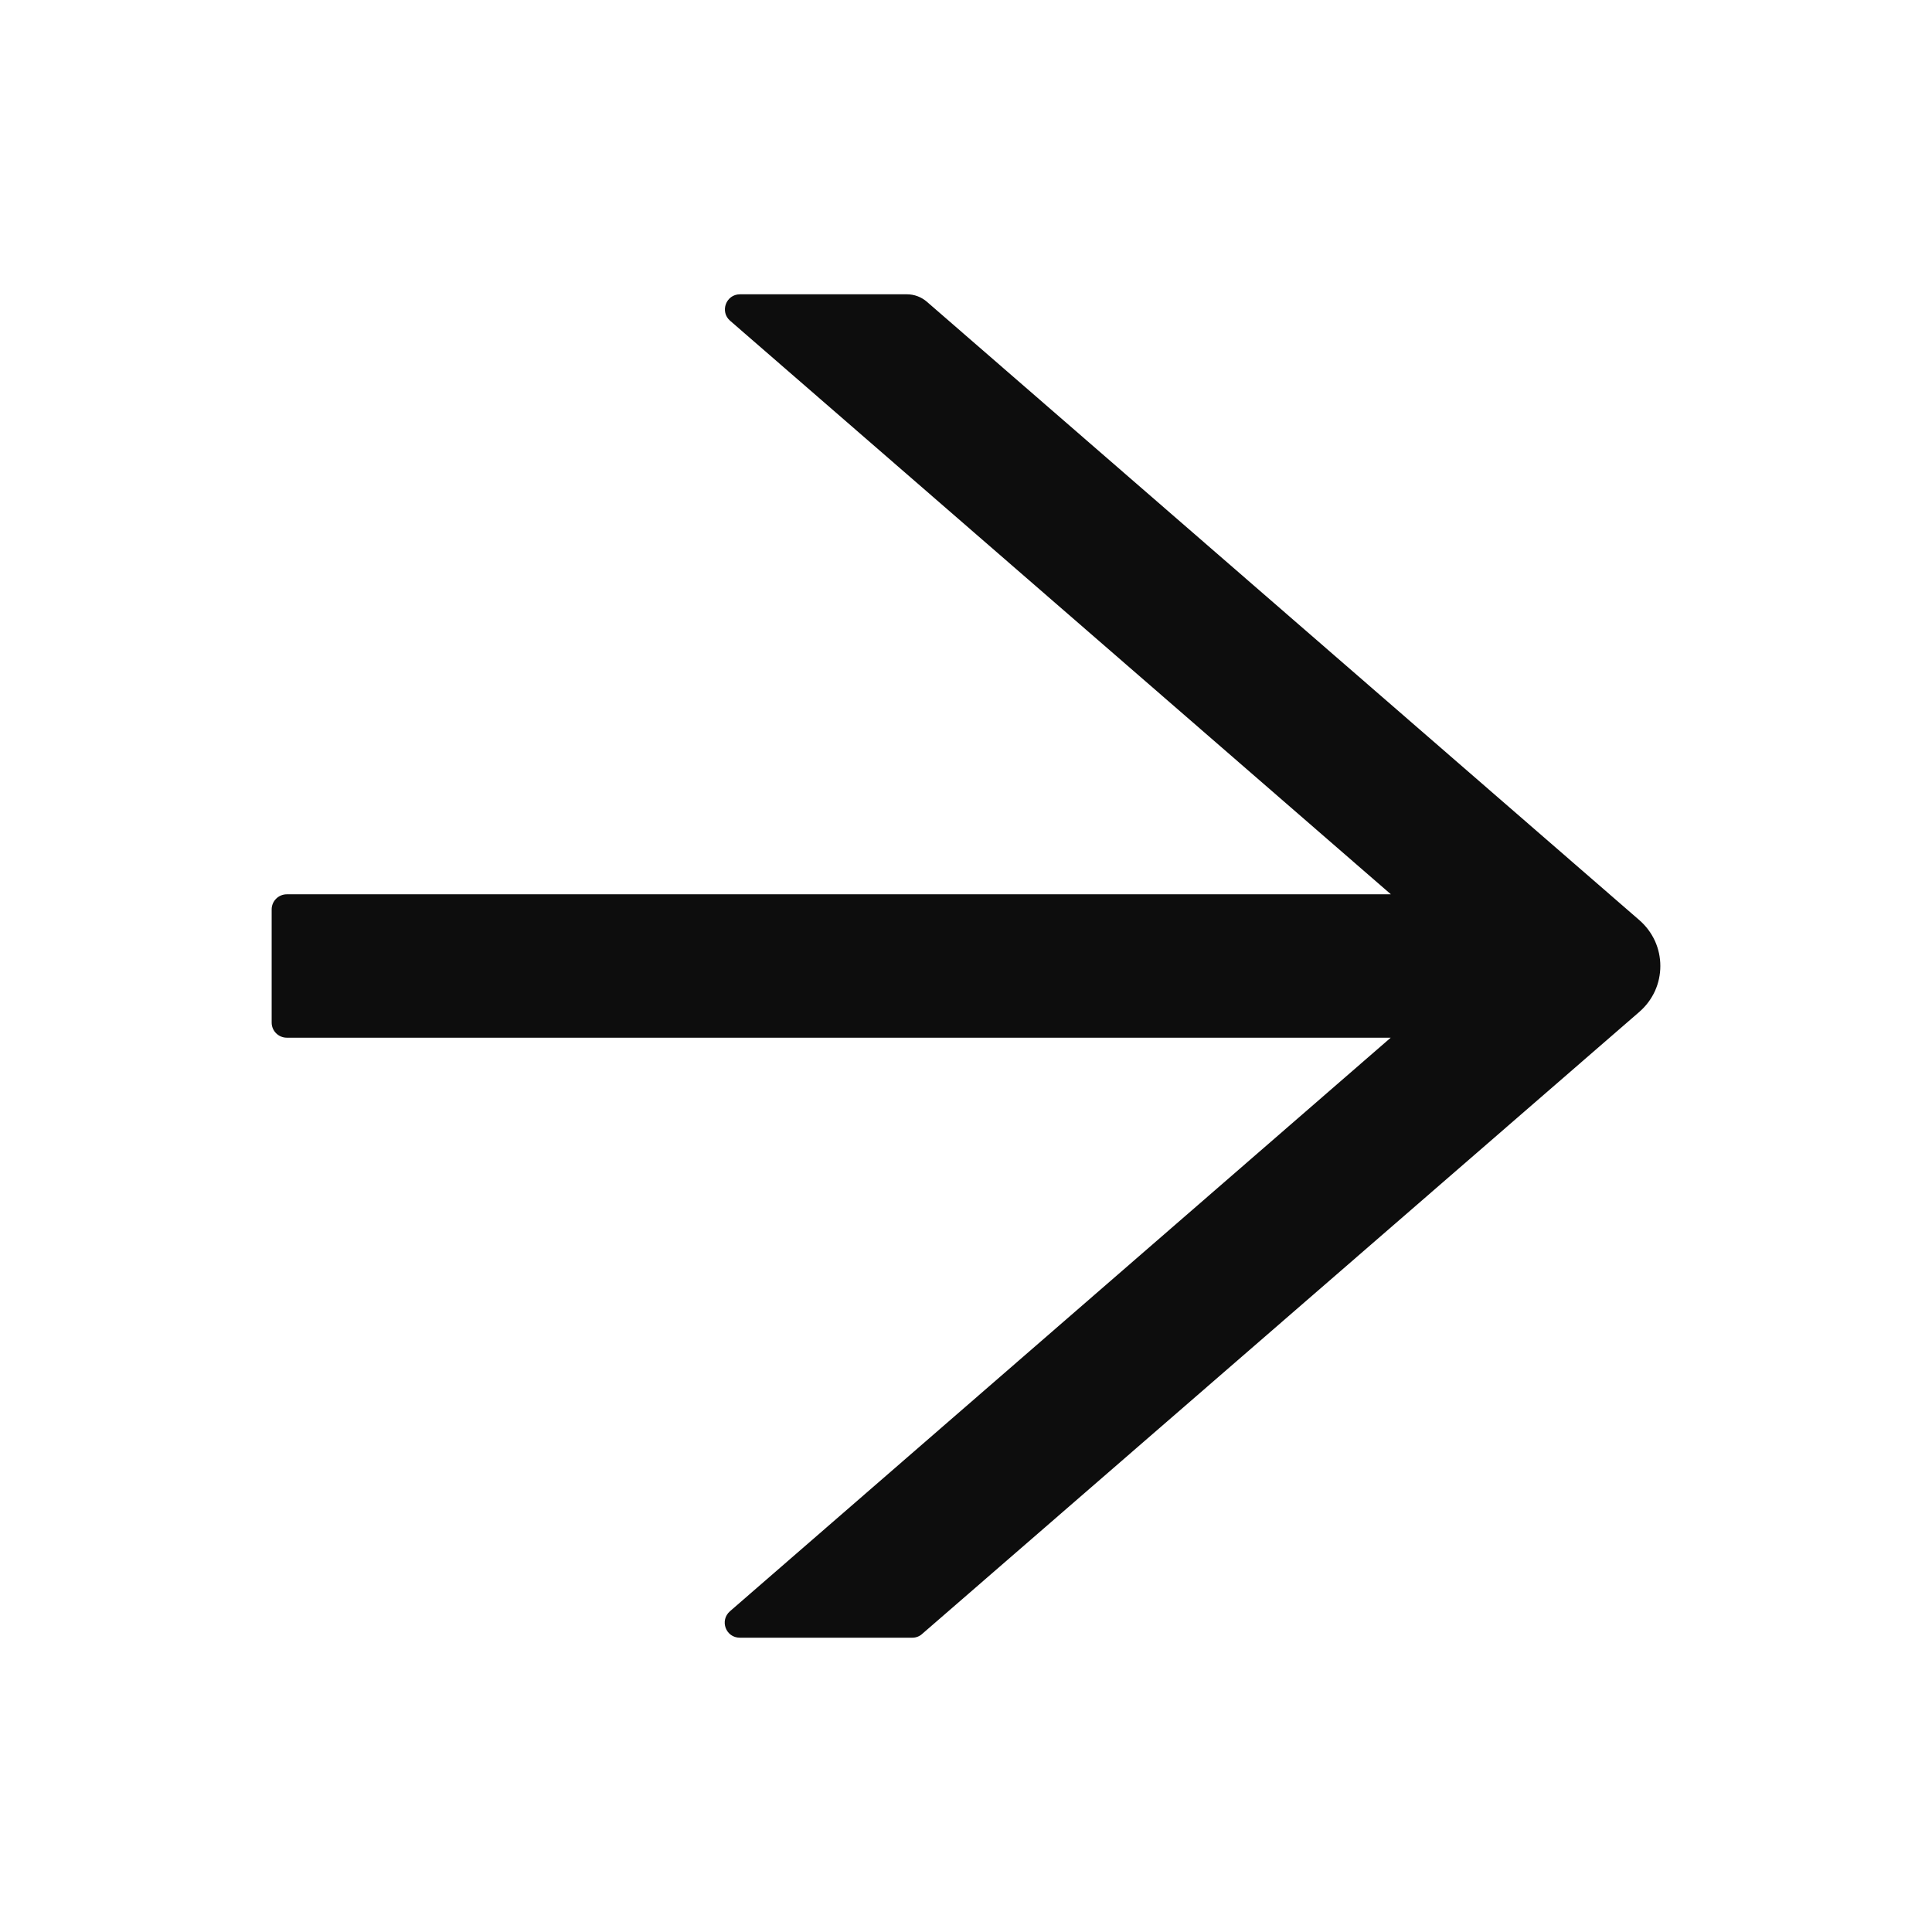 <svg width="36" height="36" viewBox="0 0 36 36" fill="none" xmlns="http://www.w3.org/2000/svg">
<path d="M30.551 17.149L17.269 5.621C17.167 5.534 17.037 5.484 16.9 5.484H13.788C13.528 5.484 13.409 5.808 13.605 5.977L25.917 16.664H5.344C5.189 16.664 5.062 16.791 5.062 16.945V19.055C5.062 19.209 5.189 19.336 5.344 19.336H25.914L13.602 30.023C13.405 30.196 13.525 30.516 13.785 30.516H17.002C17.068 30.516 17.135 30.491 17.184 30.445L30.551 18.851C30.672 18.745 30.77 18.614 30.837 18.468C30.904 18.321 30.938 18.161 30.938 18C30.938 17.839 30.904 17.679 30.837 17.532C30.77 17.386 30.672 17.255 30.551 17.149Z" fill="#0D0D0D"/>
</svg>
